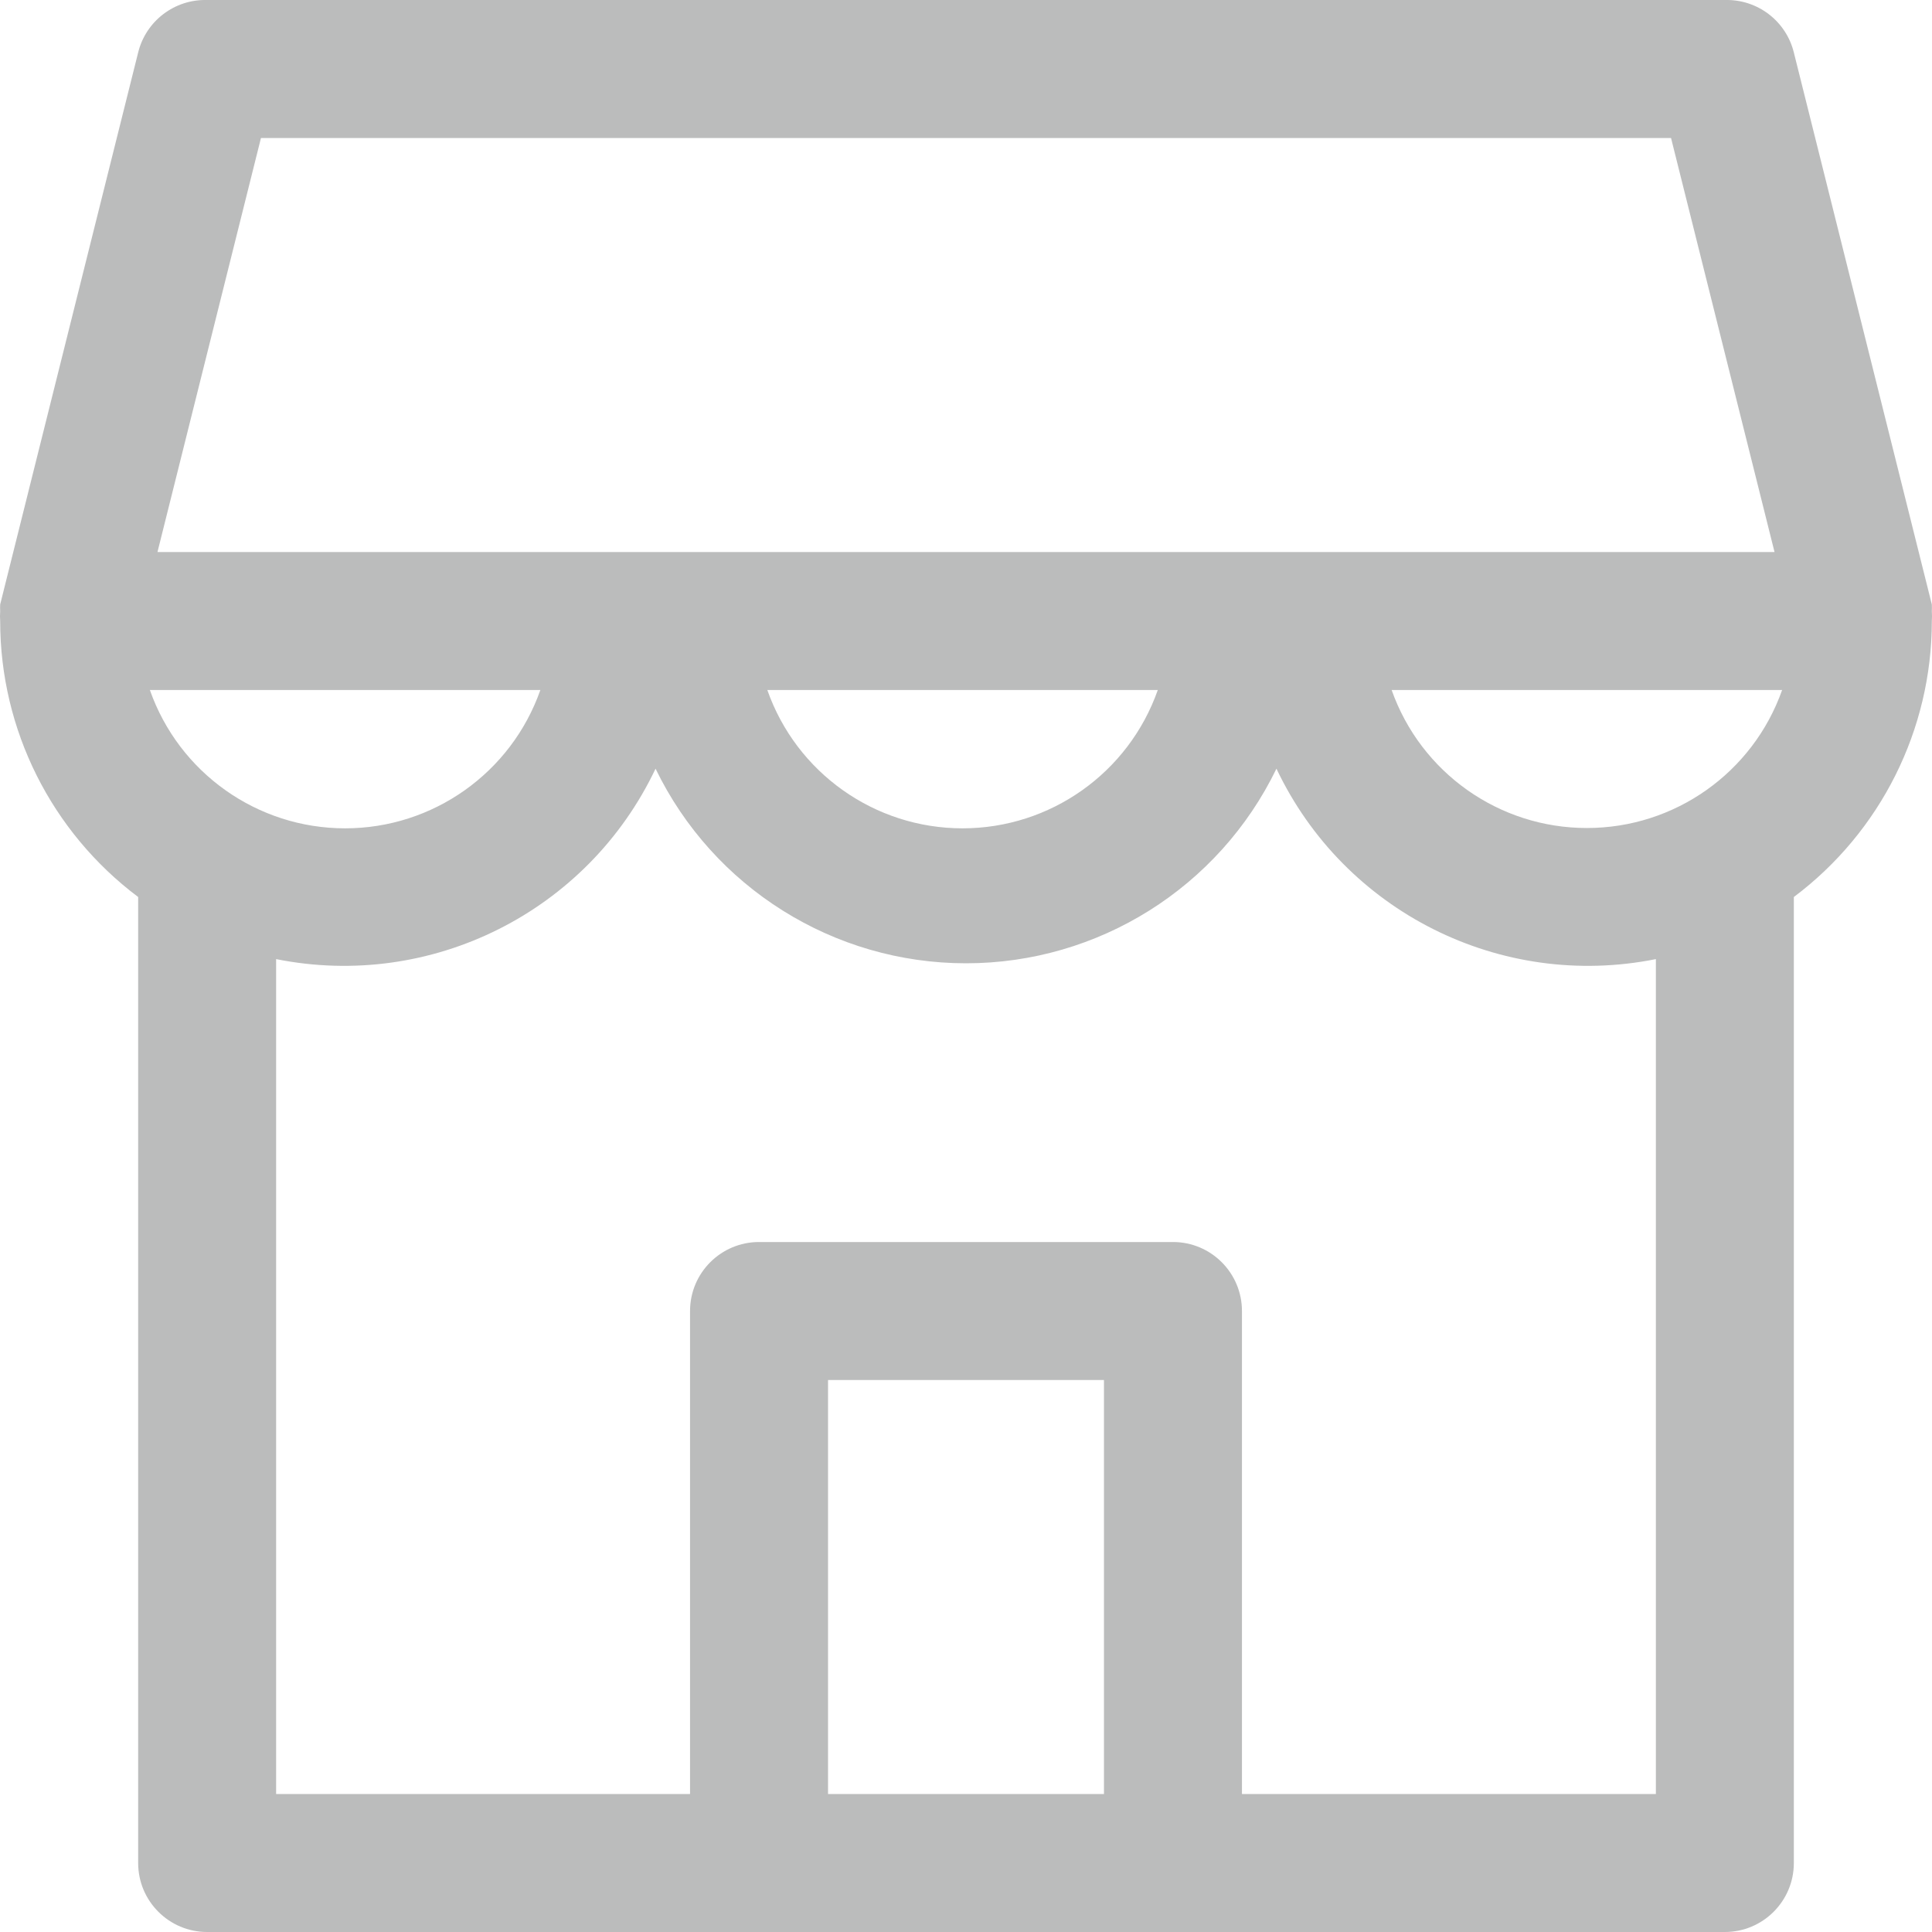 <?xml version="1.0" encoding="UTF-8"?>
<svg width="90px" height="90px" viewBox="0 0 90 90" version="1.1" xmlns="http://www.w3.org/2000/svg" xmlns:xlink="http://www.w3.org/1999/xlink">
    <!-- Generator: Sketch 55.2 (78181) - https://sketchapp.com -->
    <title>Product Icon / Business / Disabled</title>
    <desc>Created with Sketch.</desc>
    <g id="Product-Icon-/-Business-/-Disabled" stroke="none" stroke-width="1" fill="none" fill-rule="evenodd">
        <path d="M89.992,28.158 L83.564,2.444 C83.202,0.975 81.863,-0.043 80.351,0.001 L9.649,0.001 C8.137,-0.043 6.798,0.975 6.436,2.444 L0.008,28.158 C0.003,28.265 0.003,28.372 0.008,28.48 C-0.003,28.629 -0.003,28.78 0.008,28.93 C0.008,33.988 2.39,38.751 6.436,41.786 L6.436,86.786 C6.436,88.561 7.875,90 9.649,90 L80.351,90 C82.125,90 83.564,88.561 83.564,86.786 L83.564,41.786 C87.61,38.751 89.992,33.988 89.992,28.93 C90.003,28.78 90.003,28.629 89.992,28.48 C89.997,28.372 89.997,28.265 89.992,28.158 Z M73.923,38.572 C69.836,38.574 66.191,35.998 64.828,32.144 L83.018,32.144 C81.655,35.998 78.011,38.574 73.923,38.572 L73.923,38.572 Z M6.982,32.144 L25.172,32.144 C23.814,36.004 20.168,38.587 16.077,38.587 C11.986,38.587 8.34,36.004 6.982,32.144 Z M12.156,6.43 L77.844,6.43 L82.664,25.715 L7.336,25.715 L12.156,6.43 Z M53.934,32.144 C52.576,36.004 48.931,38.587 44.839,38.587 C40.748,38.587 37.102,36.004 35.745,32.144 L53.934,32.144 Z M38.573,83.572 L38.573,64.286 L51.427,64.286 L51.427,83.572 L38.573,83.572 Z M77.137,83.572 L57.855,83.572 L57.855,61.072 C57.855,59.297 56.416,57.858 54.641,57.858 L35.359,57.858 C33.584,57.858 32.145,59.297 32.145,61.072 L32.145,83.572 L12.863,83.572 L12.863,44.679 C20.092,46.128 27.379,42.471 30.538,35.808 C33.223,41.352 38.841,44.874 45,44.874 C51.159,44.874 56.777,41.352 59.462,35.808 C62.621,42.471 69.908,46.128 77.137,44.679 L77.137,83.572 Z" id="shop" fill="#BBBCBC" fill-rule="nonzero"></path>
    </g>
</svg>